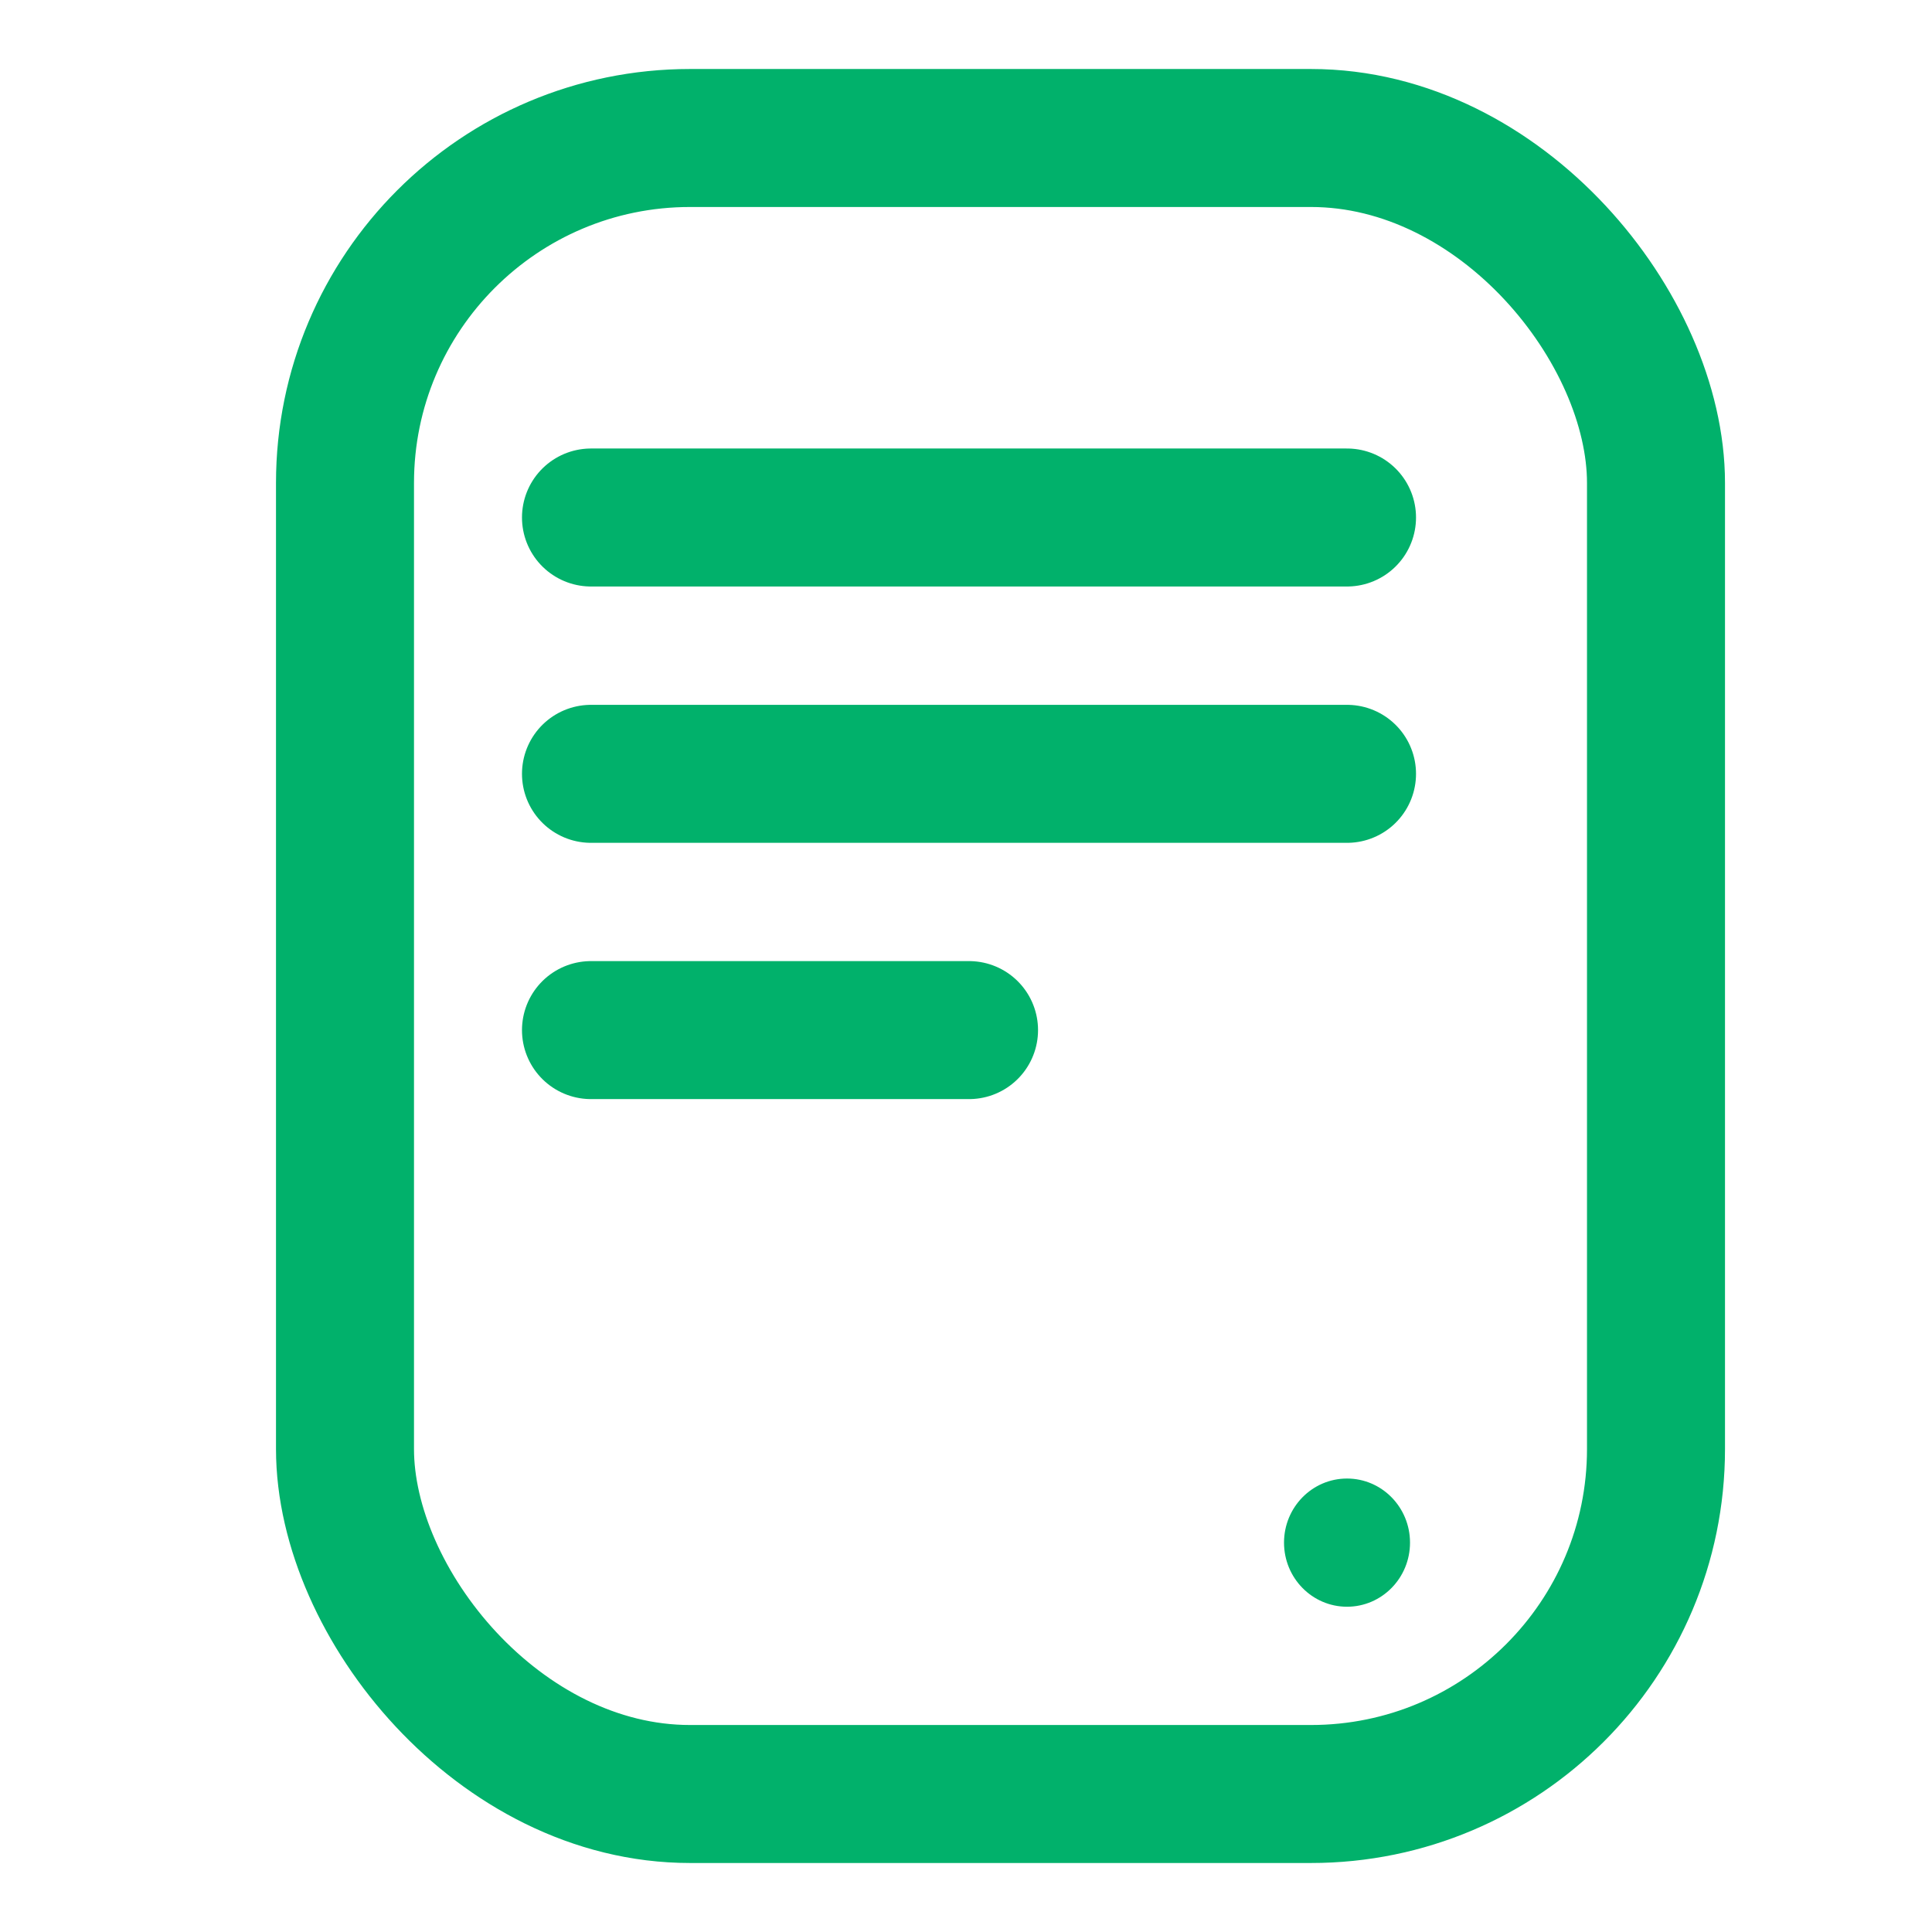 <svg width="28" height="28" viewBox="0 0 28 28" fill="none" xmlns="http://www.w3.org/2000/svg">
<rect x="5" y="2" width="19" height="24" rx="5" stroke="#01B16B" stroke-width="2"/>
<path d="M8.565 7.5H19.522" stroke="#01B16B" stroke-width="2" stroke-linecap="round"/>
<path d="M8.565 11.215H19.522" stroke="#01B16B" stroke-width="2" stroke-linecap="round"/>
<path d="M8.565 14.929H14.044" stroke="#01B16B" stroke-width="2" stroke-linecap="round"/>
<ellipse cx="19.522" cy="22.357" rx="0.913" ry="0.929" fill="#01B16B"/>
</svg>
